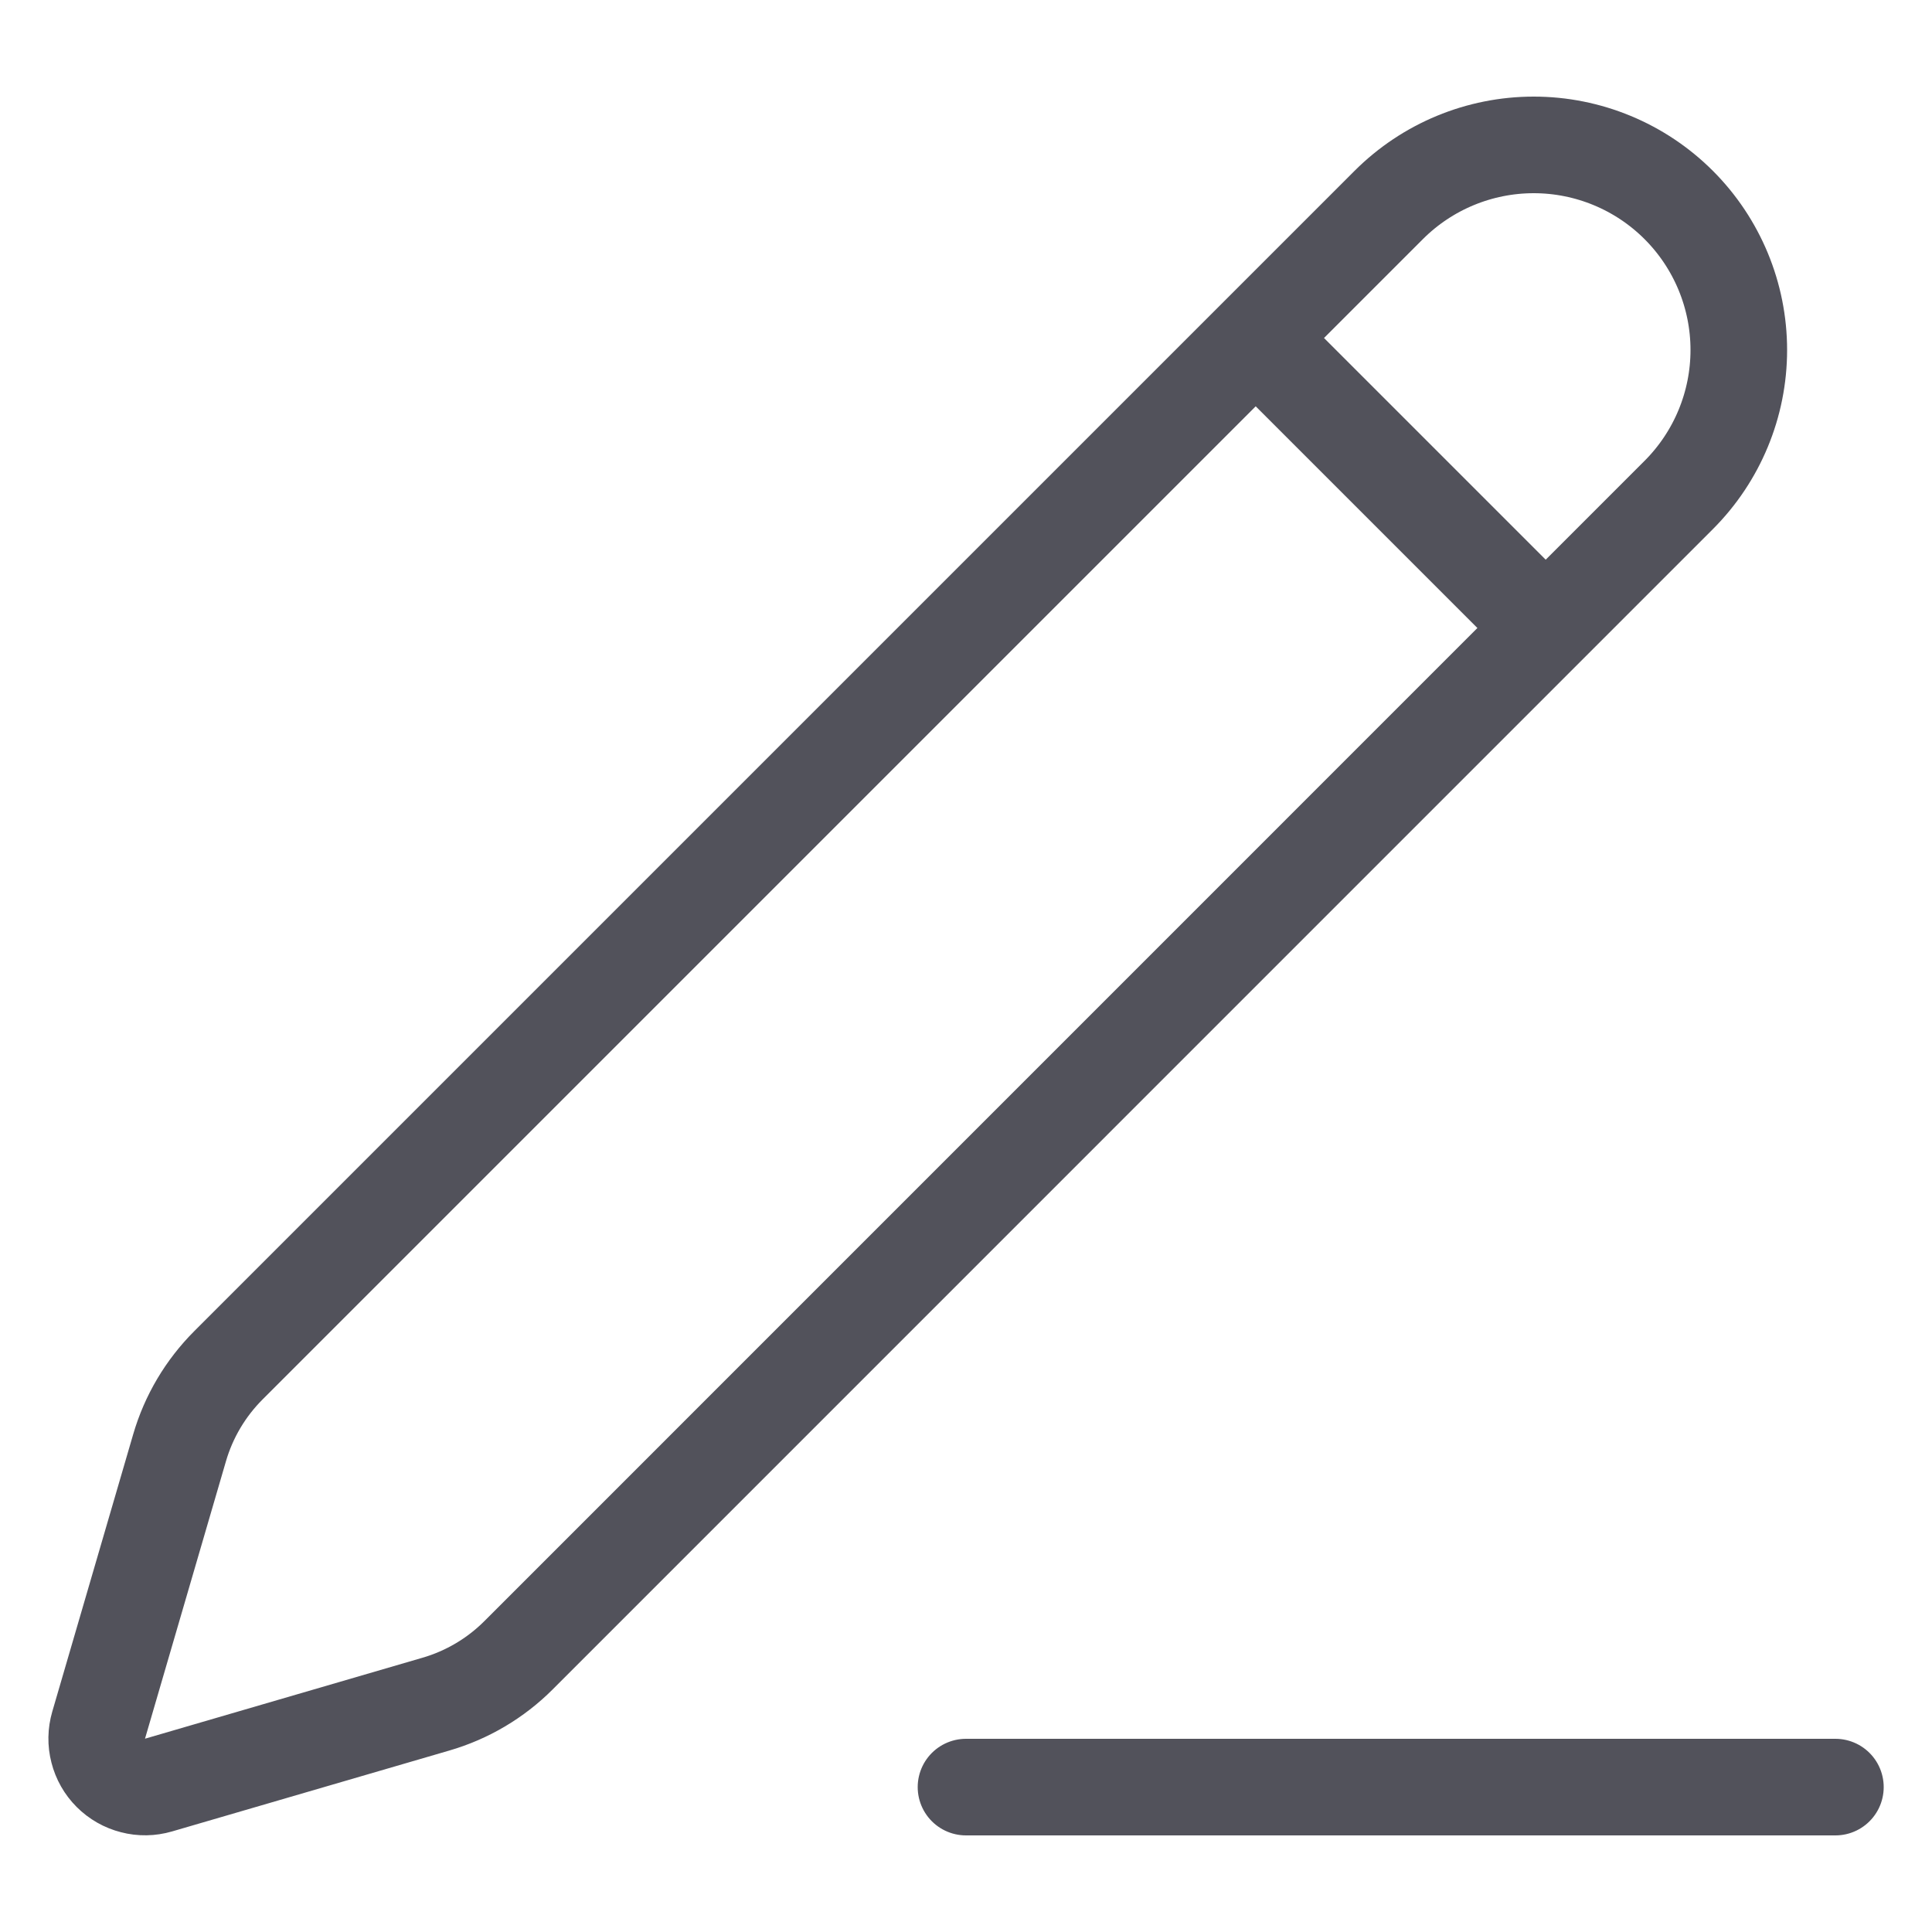 <svg width="20" height="20" viewBox="0 0 20 20" fill="none" xmlns="http://www.w3.org/2000/svg">
<path d="M10 18.5H19M13 3.5L16 6.5M14.376 2.122C14.774 1.724 15.314 1.5 15.877 1.5C16.44 1.5 16.98 1.724 17.378 2.122C17.776 2.52 18 3.06 18 3.623C18 4.186 17.776 4.726 17.378 5.124L5.368 17.135C5.13 17.373 4.836 17.547 4.513 17.641L1.641 18.479C1.555 18.504 1.464 18.506 1.377 18.483C1.29 18.461 1.211 18.416 1.147 18.352C1.084 18.289 1.039 18.21 1.017 18.123C0.994 18.036 0.996 17.945 1.021 17.859L1.859 14.987C1.953 14.664 2.127 14.371 2.365 14.133L14.376 2.122Z" stroke="#52525B" strokeWidth="2" stroke-linecap="round" stroke-linejoin="round"/>
</svg>
